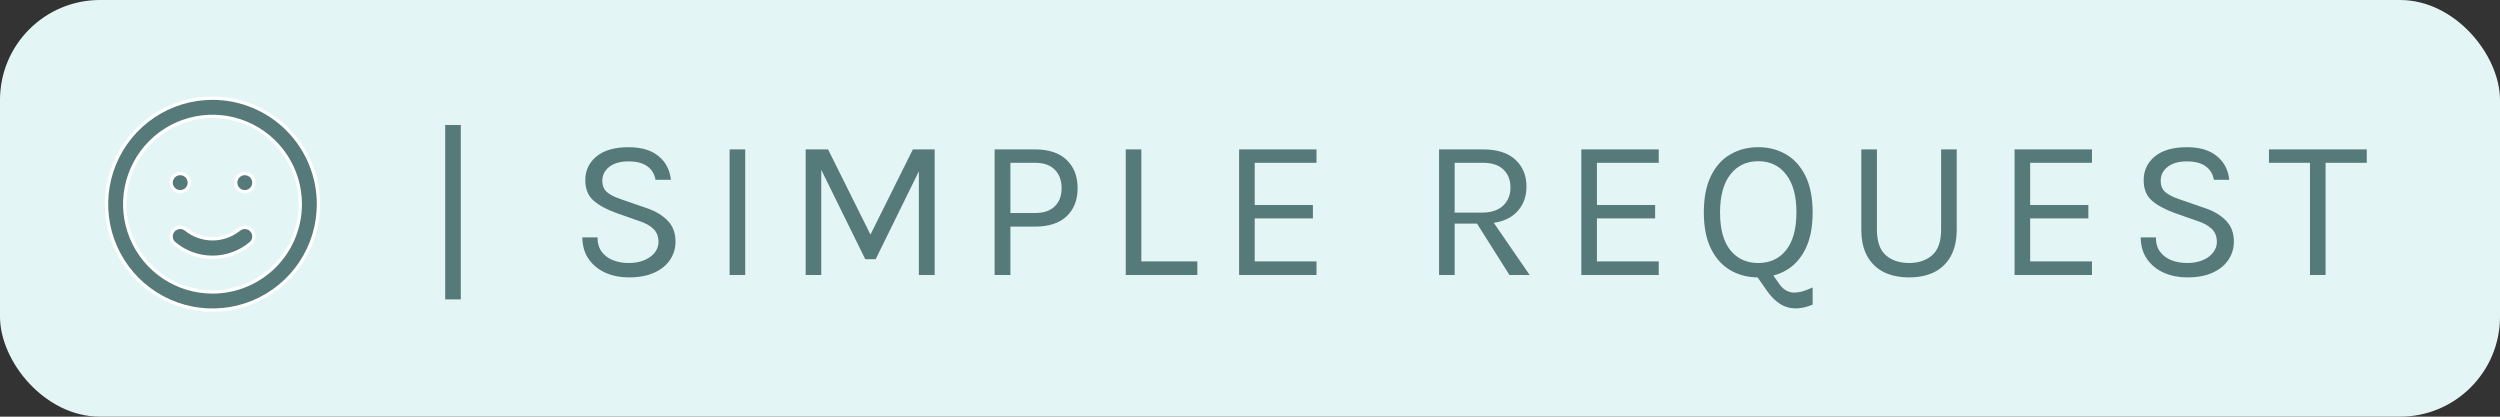 <svg width="300" height="50" viewBox="0 0 300 50" fill="none" xmlns="http://www.w3.org/2000/svg">
<rect x="0" y="0" width="300" height="50" fill="#333333" stroke="none"/>
<rect width="300" height="50" rx="12" fill="#E4F5F5"/>
<path d="M22.324 27.534L22.324 27.534L22.326 27.536C23.225 28.261 24.345 28.656 25.5 28.656C26.655 28.656 27.775 28.261 28.674 27.536L28.548 27.38L28.676 27.534C28.899 27.349 29.187 27.26 29.475 27.286C29.618 27.299 29.757 27.341 29.884 27.407C30.011 27.474 30.124 27.566 30.216 27.676C30.401 27.899 30.49 28.187 30.464 28.475C30.437 28.764 30.297 29.03 30.074 29.216L30.073 29.216C28.79 30.287 27.172 30.874 25.5 30.874C23.828 30.874 22.21 30.287 20.927 29.216L20.926 29.216C20.703 29.03 20.563 28.764 20.536 28.475C20.51 28.187 20.599 27.899 20.784 27.676C20.97 27.453 21.236 27.313 21.525 27.286C21.813 27.26 22.101 27.349 22.324 27.534ZM22.232 22.824C22.052 22.944 21.841 23.008 21.625 23.008C21.335 23.008 21.058 22.893 20.853 22.689C20.648 22.484 20.533 22.206 20.533 21.917C20.533 21.701 20.597 21.49 20.717 21.31C20.837 21.131 21.008 20.991 21.207 20.908C21.407 20.825 21.626 20.804 21.838 20.846C22.05 20.888 22.244 20.992 22.397 21.145C22.55 21.297 22.654 21.492 22.696 21.704C22.738 21.915 22.716 22.135 22.634 22.334C22.551 22.534 22.411 22.704 22.232 22.824ZM28.768 21.009C28.948 20.889 29.159 20.825 29.375 20.825C29.665 20.825 29.942 20.94 30.147 21.145C30.352 21.349 30.467 21.627 30.467 21.917C30.467 22.133 30.403 22.344 30.283 22.523C30.163 22.703 29.992 22.843 29.793 22.925C29.593 23.008 29.374 23.029 29.162 22.987C28.95 22.945 28.756 22.841 28.603 22.689C28.45 22.536 28.346 22.341 28.304 22.13C28.262 21.918 28.284 21.698 28.366 21.499C28.449 21.299 28.589 21.129 28.768 21.009ZM18.435 13.926C20.526 12.529 22.985 11.783 25.5 11.783C27.17 11.783 28.824 12.112 30.366 12.751C31.909 13.39 33.311 14.327 34.492 15.508C35.673 16.689 36.61 18.091 37.249 19.634C37.888 21.176 38.217 22.83 38.217 24.5C38.217 27.015 37.471 29.474 36.074 31.565C34.676 33.656 32.69 35.286 30.366 36.249C28.043 37.211 25.486 37.463 23.019 36.972C20.552 36.482 18.287 35.27 16.508 33.492C14.729 31.713 13.518 29.448 13.028 26.981C12.537 24.514 12.789 21.957 13.751 19.634C14.714 17.31 16.344 15.324 18.435 13.926ZM19.648 33.258C21.38 34.416 23.417 35.033 25.5 35.033C28.294 35.033 30.973 33.923 32.948 31.948C34.924 29.973 36.033 27.294 36.033 24.5C36.033 22.417 35.416 20.38 34.258 18.648C33.101 16.916 31.456 15.566 29.531 14.768C27.606 13.971 25.488 13.762 23.445 14.169C21.402 14.575 19.525 15.579 18.052 17.052C16.579 18.525 15.575 20.402 15.169 22.445C14.763 24.488 14.971 26.606 15.768 28.531C16.566 30.456 17.916 32.101 19.648 33.258Z" fill="#567979" stroke="white" stroke-width="0.4"/>
<path d="M53.424 35.928V15H55.296V35.928H53.424ZM75.47 33.288C74.462 33.288 73.538 33.108 72.698 32.748C71.858 32.38 71.182 31.84 70.67 31.128C70.158 30.416 69.894 29.536 69.878 28.488H71.702C71.702 29.192 71.874 29.772 72.218 30.228C72.562 30.676 73.018 31.012 73.586 31.236C74.154 31.452 74.774 31.56 75.446 31.56C76.174 31.56 76.806 31.444 77.342 31.212C77.878 30.98 78.29 30.676 78.578 30.3C78.874 29.916 79.022 29.496 79.022 29.04C79.022 28.4 78.826 27.884 78.434 27.492C78.042 27.092 77.462 26.768 76.694 26.52L74.03 25.584C72.782 25.136 71.838 24.624 71.198 24.048C70.558 23.472 70.238 22.664 70.238 21.624C70.238 20.456 70.686 19.504 71.582 18.768C72.486 18.032 73.766 17.664 75.422 17.664C76.958 17.664 78.158 18.02 79.022 18.732C79.886 19.436 80.382 20.384 80.51 21.576H78.662C78.542 20.88 78.214 20.34 77.678 19.956C77.15 19.564 76.398 19.368 75.422 19.368C74.43 19.368 73.658 19.588 73.106 20.028C72.554 20.468 72.278 21.024 72.278 21.696C72.278 22.248 72.45 22.688 72.794 23.016C73.146 23.336 73.694 23.624 74.438 23.88L77.558 24.96C78.638 25.32 79.49 25.824 80.114 26.472C80.746 27.12 81.062 27.96 81.062 28.992C81.062 29.792 80.846 30.516 80.414 31.164C79.99 31.812 79.362 32.328 78.53 32.712C77.698 33.096 76.678 33.288 75.47 33.288ZM87.554 33V17.928H89.426V33H87.554ZM96.68 17.928H99.368L104.552 28.344H104.36L109.544 17.928H112.16V33H110.264V19.872H110.6L105.08 31.104H103.832L98.336 19.944H98.552V33H96.68V17.928ZM119.353 33V17.928H124.201C125.857 17.928 127.121 18.348 127.993 19.188C128.873 20.02 129.313 21.152 129.313 22.584C129.313 24 128.873 25.124 127.993 25.956C127.121 26.78 125.857 27.192 124.201 27.192H121.249V33H119.353ZM121.249 25.56H124.201C125.249 25.56 126.041 25.292 126.577 24.756C127.121 24.22 127.393 23.496 127.393 22.584C127.393 21.656 127.121 20.916 126.577 20.364C126.041 19.812 125.249 19.536 124.201 19.536H121.249V25.56ZM136.962 17.928V31.368H143.682V33H135.09V17.928H136.962ZM148.692 33V17.928H157.98V19.536H150.564V24.6H157.548V26.208H150.564V31.368H157.98V33H148.692ZM172.688 33V17.928H177.944C179.664 17.928 180.964 18.34 181.844 19.164C182.732 19.98 183.176 21.056 183.176 22.392C183.176 23.712 182.732 24.784 181.844 25.608C180.964 26.424 179.664 26.832 177.944 26.832H174.56V33H172.688ZM181.136 33L176.816 26.16H178.856L183.56 33H181.136ZM174.56 25.512H177.8C178.928 25.512 179.784 25.236 180.368 24.684C180.96 24.124 181.256 23.4 181.256 22.512C181.256 21.6 180.972 20.876 180.404 20.34C179.844 19.804 179.024 19.536 177.944 19.536H174.56V25.512ZM189.759 33V17.928H199.047V19.536H191.631V24.6H198.615V26.208H191.631V31.368H199.047V33H189.759ZM210.988 33.288C209.74 33.288 208.624 33 207.64 32.424C206.656 31.848 205.88 30.984 205.312 29.832C204.744 28.672 204.46 27.224 204.46 25.488C204.46 23.728 204.744 22.272 205.312 21.12C205.88 19.96 206.656 19.096 207.64 18.528C208.624 17.952 209.74 17.664 210.988 17.664C212.236 17.664 213.352 17.952 214.336 18.528C215.32 19.104 216.096 19.972 216.664 21.132C217.232 22.292 217.516 23.744 217.516 25.488C217.516 27.24 217.232 28.696 216.664 29.856C216.096 31.008 215.32 31.868 214.336 32.436C213.352 33.004 212.236 33.288 210.988 33.288ZM215.5 37.008C214.796 37.008 214.16 36.824 213.592 36.456C213.024 36.096 212.5 35.568 212.02 34.872L210.46 32.64L212.14 32.112L213.532 34.104C213.796 34.464 214.068 34.716 214.348 34.86C214.636 35.012 214.916 35.096 215.188 35.112C215.612 35.112 216.004 35.056 216.364 34.944C216.724 34.832 217.108 34.68 217.516 34.488V36.552C217.156 36.704 216.812 36.816 216.484 36.888C216.156 36.968 215.828 37.008 215.5 37.008ZM210.988 31.56C212.404 31.56 213.52 31.044 214.336 30.012C215.16 28.98 215.572 27.464 215.572 25.464C215.572 23.504 215.16 21.996 214.336 20.94C213.52 19.876 212.404 19.344 210.988 19.344C209.588 19.344 208.472 19.876 207.64 20.94C206.816 22.004 206.404 23.52 206.404 25.488C206.404 27.48 206.816 28.992 207.64 30.024C208.472 31.048 209.588 31.56 210.988 31.56ZM223.357 17.928H225.229V27.552C225.229 28.968 225.585 29.992 226.297 30.624C227.009 31.248 227.941 31.56 229.093 31.56C230.237 31.56 231.161 31.248 231.865 30.624C232.577 29.992 232.933 28.968 232.933 27.552V17.928H234.805V27.552C234.805 28.816 234.569 29.876 234.097 30.732C233.633 31.58 232.973 32.22 232.117 32.652C231.261 33.076 230.253 33.288 229.093 33.288C227.933 33.288 226.921 33.076 226.057 32.652C225.201 32.22 224.537 31.58 224.065 30.732C223.593 29.876 223.357 28.816 223.357 27.552V17.928ZM241.748 33V17.928H251.036V19.536H243.62V24.6H250.604V26.208H243.62V31.368H251.036V33H241.748ZM262.473 33.288C261.465 33.288 260.541 33.108 259.701 32.748C258.861 32.38 258.185 31.84 257.673 31.128C257.161 30.416 256.897 29.536 256.881 28.488H258.705C258.705 29.192 258.877 29.772 259.221 30.228C259.565 30.676 260.021 31.012 260.589 31.236C261.157 31.452 261.777 31.56 262.449 31.56C263.177 31.56 263.809 31.444 264.345 31.212C264.881 30.98 265.293 30.676 265.581 30.3C265.877 29.916 266.025 29.496 266.025 29.04C266.025 28.4 265.829 27.884 265.437 27.492C265.045 27.092 264.465 26.768 263.697 26.52L261.033 25.584C259.785 25.136 258.841 24.624 258.201 24.048C257.561 23.472 257.241 22.664 257.241 21.624C257.241 20.456 257.689 19.504 258.585 18.768C259.489 18.032 260.769 17.664 262.425 17.664C263.961 17.664 265.161 18.02 266.025 18.732C266.889 19.436 267.385 20.384 267.513 21.576H265.665C265.545 20.88 265.217 20.34 264.681 19.956C264.153 19.564 263.401 19.368 262.425 19.368C261.433 19.368 260.661 19.588 260.109 20.028C259.557 20.468 259.281 21.024 259.281 21.696C259.281 22.248 259.453 22.688 259.797 23.016C260.149 23.336 260.697 23.624 261.441 23.88L264.561 24.96C265.641 25.32 266.493 25.824 267.117 26.472C267.749 27.12 268.065 27.96 268.065 28.992C268.065 29.792 267.849 30.516 267.417 31.164C266.993 31.812 266.365 32.328 265.533 32.712C264.701 33.096 263.681 33.288 262.473 33.288ZM272.277 19.536V17.928H284.013V19.536H278.649L279.069 19.104V33H277.197V19.104L277.617 19.536H272.277Z" fill="#567979"/>
</svg>
